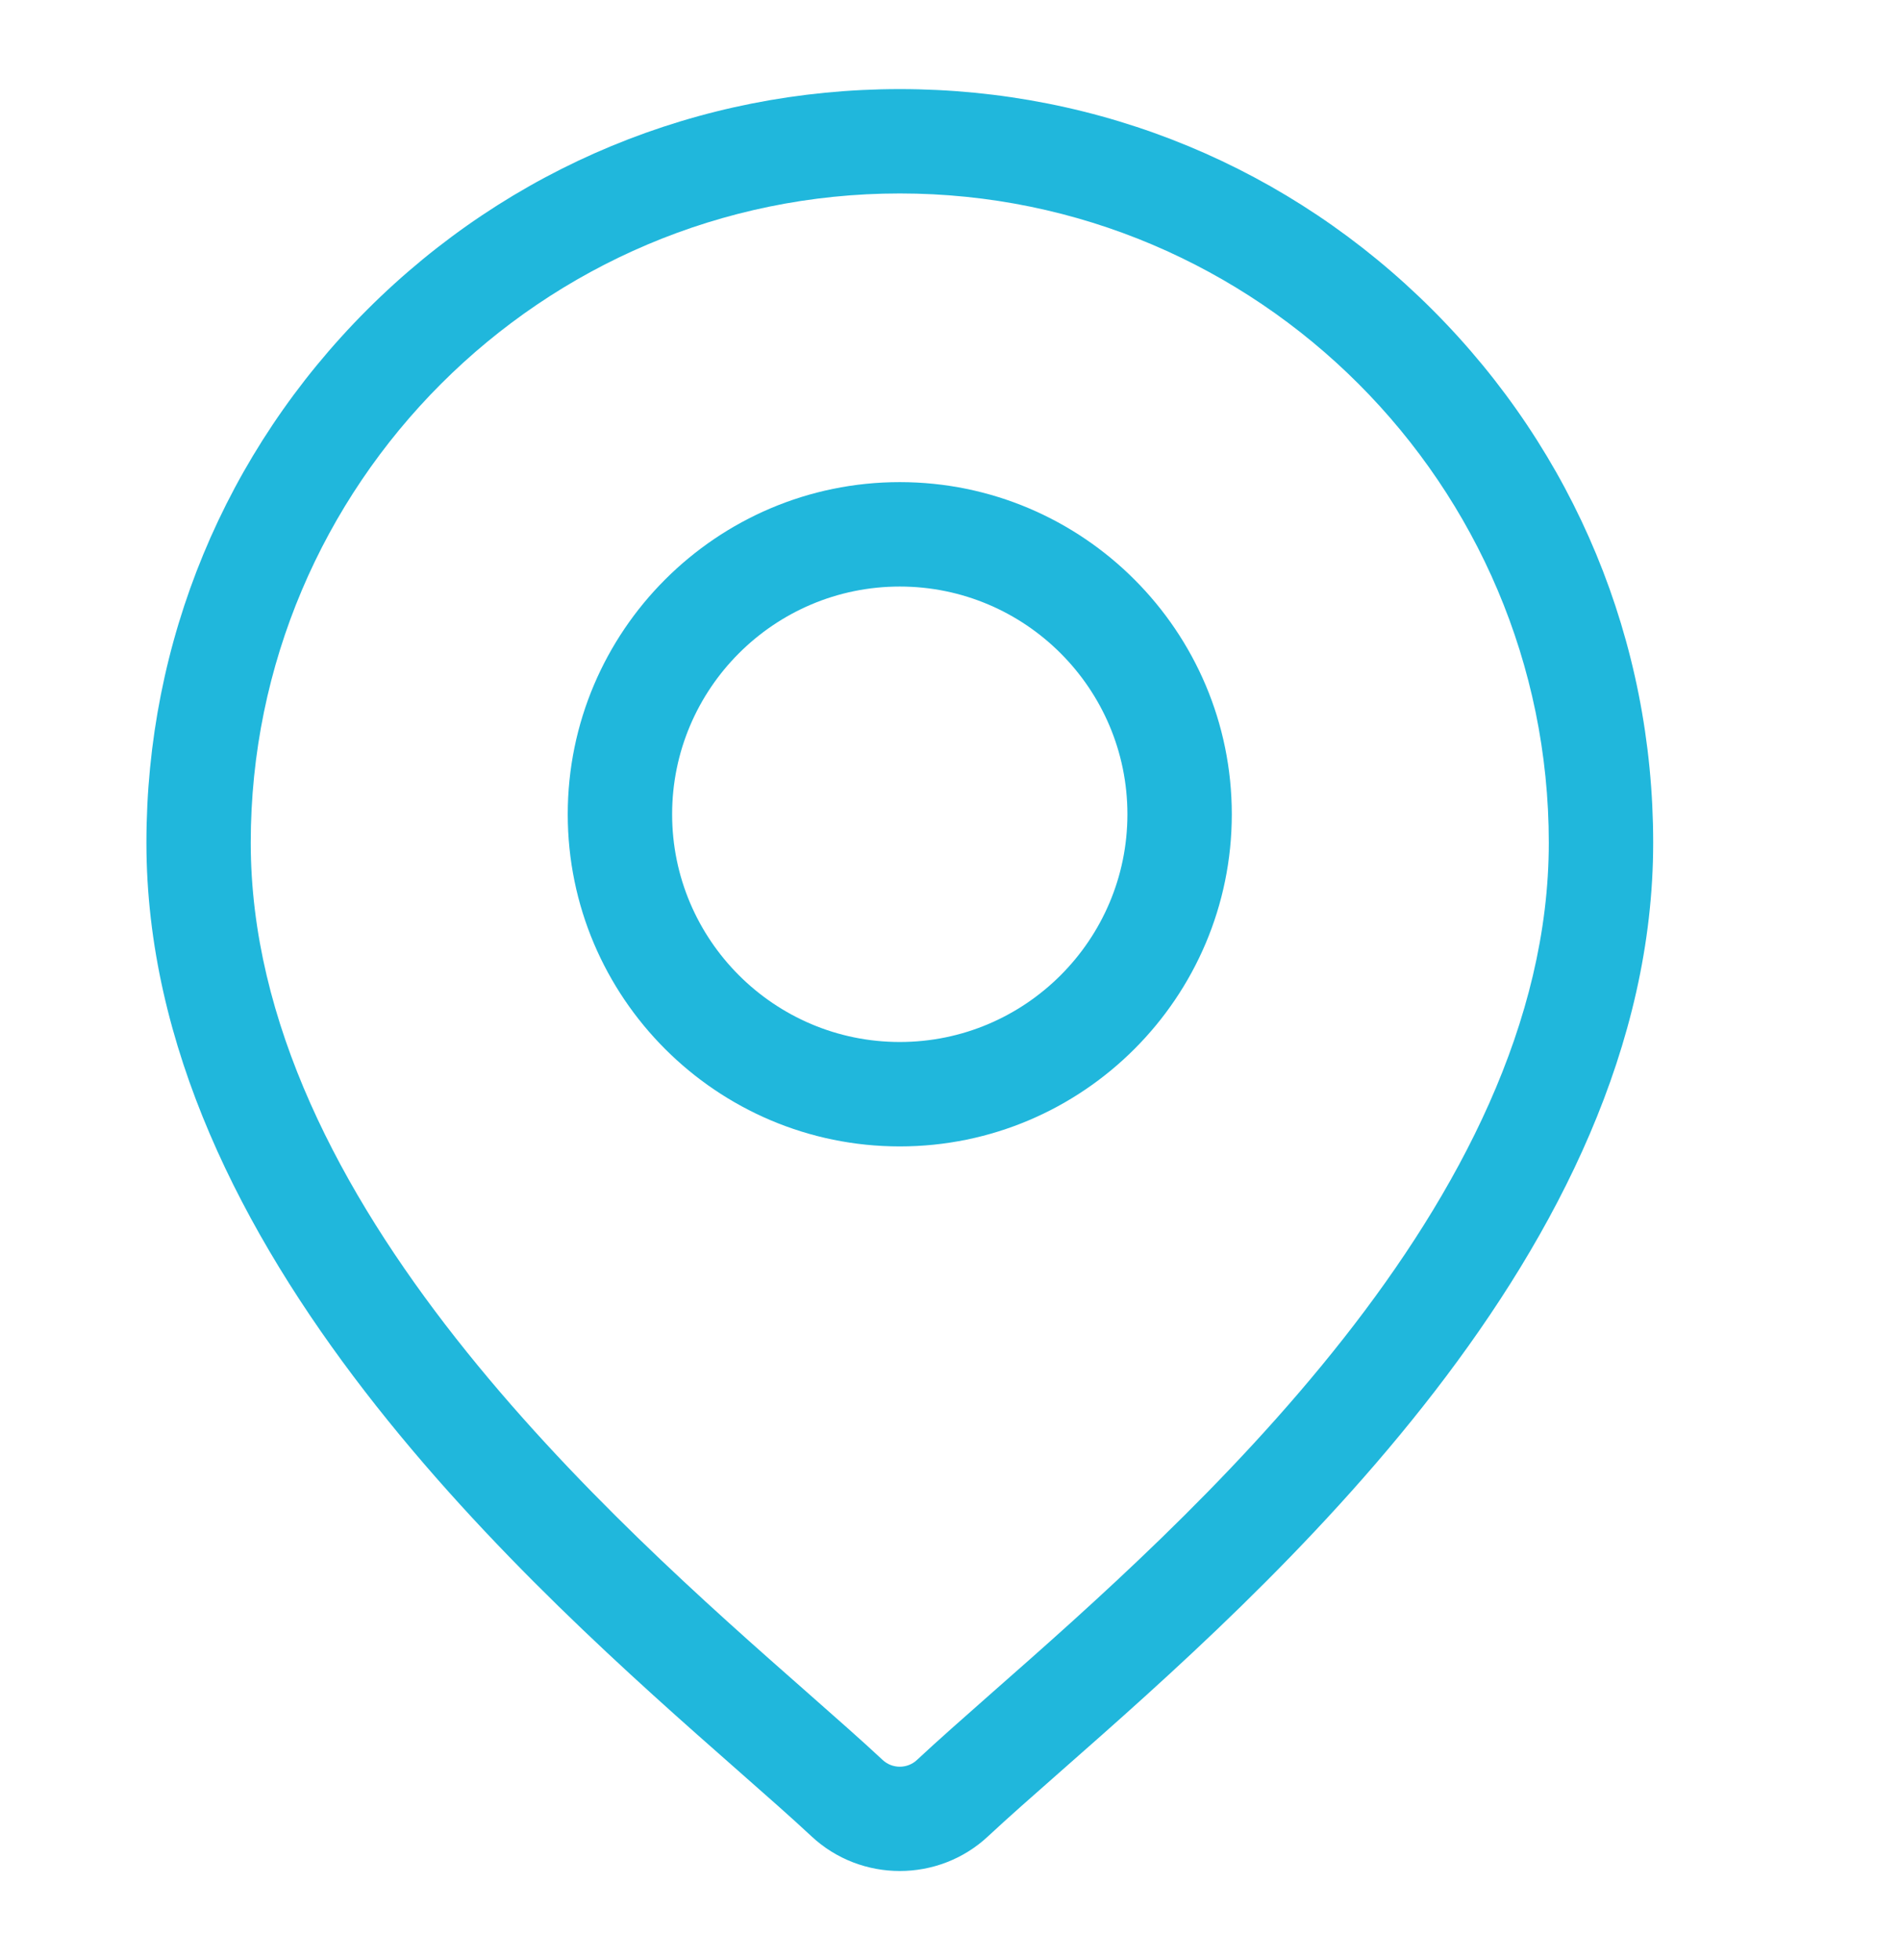 <svg width="32" height="33" viewBox="0 0 32 33" fill="none" xmlns="http://www.w3.org/2000/svg">
<path d="M24.126 5.216C21.73 2.82 18.544 1.5 15.154 1.5C11.765 1.5 8.579 2.82 6.182 5.216C3.786 7.613 2.466 10.799 2.466 14.188C2.466 21.045 8.949 26.747 12.431 29.811C12.915 30.237 13.333 30.604 13.666 30.915C14.083 31.305 14.619 31.5 15.154 31.5C15.69 31.5 16.225 31.305 16.642 30.915C16.975 30.604 17.393 30.237 17.877 29.811C21.36 26.747 27.843 21.045 27.843 14.188C27.843 10.799 26.523 7.613 24.126 5.216ZM16.716 28.491C16.222 28.927 15.795 29.302 15.443 29.631C15.281 29.782 15.028 29.782 14.866 29.631C14.514 29.302 14.086 28.927 13.592 28.491C10.318 25.611 4.223 20.25 4.223 14.188C4.223 8.161 9.127 3.257 15.154 3.257C21.182 3.257 26.085 8.161 26.085 14.188C26.085 20.25 19.991 25.611 16.716 28.491Z" fill="#20B7DC"/>
<path d="M15.154 8.117C12.071 8.117 9.562 10.626 9.562 13.709C9.562 16.792 12.071 19.301 15.154 19.301C18.237 19.301 20.746 16.792 20.746 13.709C20.746 10.626 18.237 8.117 15.154 8.117ZM15.154 17.543C13.04 17.543 11.32 15.823 11.32 13.709C11.32 11.595 13.04 9.875 15.154 9.875C17.268 9.875 18.988 11.595 18.988 13.709C18.988 15.823 17.268 17.543 15.154 17.543Z" fill="#20B7DC"/>
</svg>
